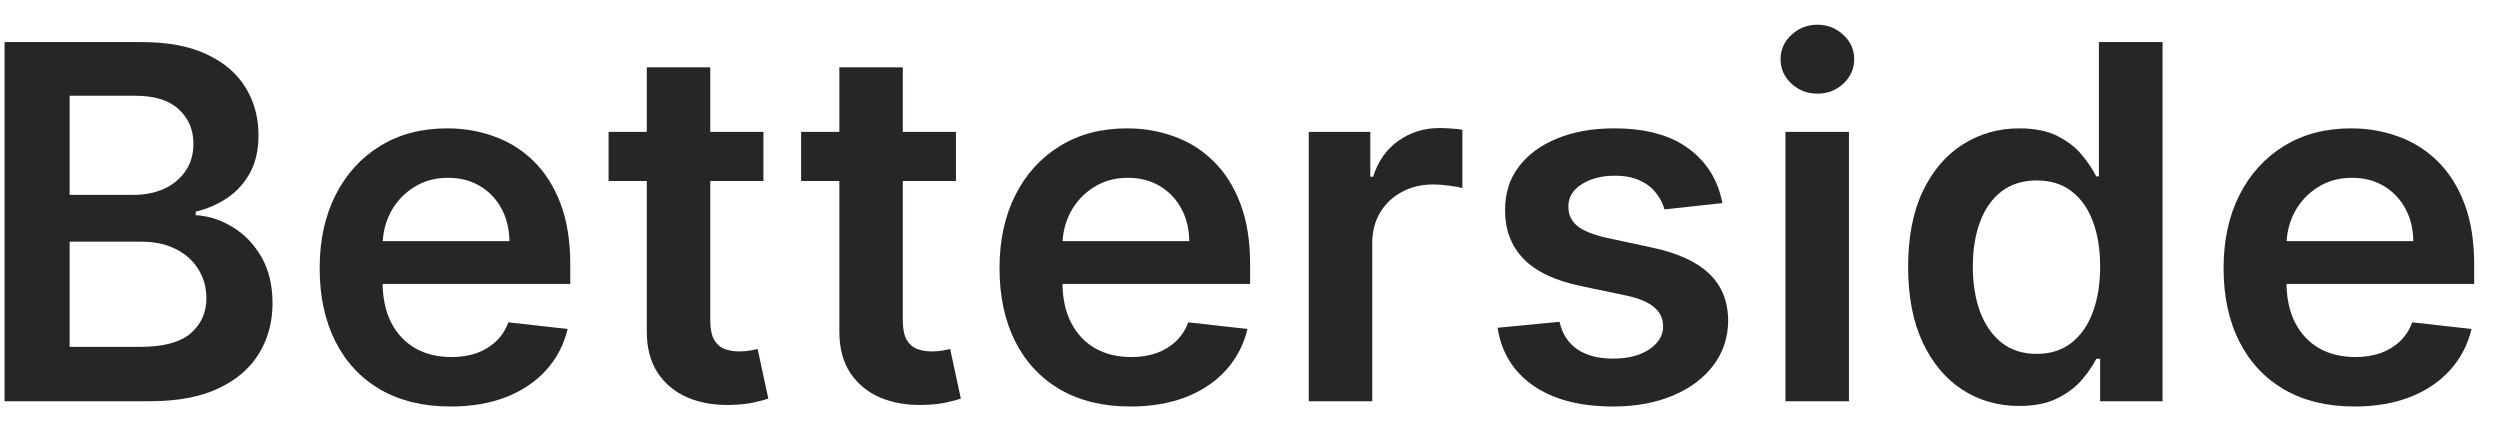 <svg width="81" height="14" viewBox="0 0 81 14" fill="none" xmlns="http://www.w3.org/2000/svg">
<path d="M0.148 13V1.364H4.602C5.443 1.364 6.142 1.496 6.699 1.761C7.259 2.023 7.678 2.381 7.955 2.835C8.235 3.29 8.375 3.805 8.375 4.381C8.375 4.854 8.284 5.259 8.102 5.597C7.92 5.93 7.676 6.201 7.369 6.409C7.062 6.617 6.72 6.767 6.341 6.858V6.972C6.754 6.994 7.15 7.121 7.528 7.352C7.911 7.58 8.223 7.902 8.466 8.318C8.708 8.735 8.83 9.239 8.83 9.83C8.83 10.432 8.684 10.973 8.392 11.455C8.1 11.932 7.661 12.309 7.074 12.585C6.487 12.862 5.748 13 4.858 13H0.148ZM2.256 11.239H4.523C5.288 11.239 5.839 11.093 6.176 10.801C6.517 10.506 6.687 10.127 6.687 9.665C6.687 9.32 6.602 9.009 6.432 8.733C6.261 8.453 6.019 8.233 5.705 8.074C5.39 7.911 5.015 7.83 4.58 7.83H2.256V11.239ZM2.256 6.313H4.341C4.705 6.313 5.032 6.246 5.324 6.114C5.616 5.977 5.845 5.786 6.011 5.54C6.182 5.29 6.267 4.994 6.267 4.653C6.267 4.203 6.108 3.831 5.79 3.54C5.475 3.248 5.008 3.102 4.386 3.102H2.256V6.313Z" fill="#272525"/>
<path d="M14.596 13.171C13.721 13.171 12.965 12.989 12.329 12.625C11.696 12.258 11.21 11.739 10.869 11.068C10.528 10.394 10.357 9.6 10.357 8.688C10.357 7.79 10.528 7.002 10.869 6.324C11.213 5.642 11.694 5.112 12.312 4.733C12.929 4.35 13.655 4.159 14.488 4.159C15.026 4.159 15.534 4.246 16.011 4.42C16.492 4.591 16.916 4.856 17.284 5.216C17.655 5.576 17.946 6.034 18.159 6.591C18.371 7.144 18.477 7.803 18.477 8.568V9.199H11.323V7.813H16.505C16.501 7.419 16.416 7.068 16.25 6.761C16.083 6.451 15.85 6.206 15.551 6.028C15.255 5.85 14.911 5.761 14.517 5.761C14.096 5.761 13.727 5.864 13.409 6.068C13.09 6.269 12.842 6.534 12.664 6.864C12.49 7.189 12.401 7.547 12.397 7.938V9.148C12.397 9.655 12.49 10.091 12.676 10.455C12.861 10.814 13.121 11.091 13.454 11.284C13.787 11.473 14.178 11.568 14.624 11.568C14.924 11.568 15.194 11.527 15.437 11.443C15.679 11.356 15.89 11.229 16.068 11.062C16.246 10.896 16.38 10.689 16.471 10.443L18.392 10.659C18.27 11.167 18.039 11.61 17.698 11.989C17.361 12.364 16.929 12.655 16.403 12.864C15.876 13.068 15.274 13.171 14.596 13.171Z" fill="#272525"/>
<path d="M24.735 4.273V5.864H19.718V4.273H24.735ZM20.956 2.182H23.013V10.375C23.013 10.652 23.055 10.864 23.138 11.011C23.225 11.155 23.339 11.254 23.479 11.307C23.619 11.36 23.774 11.386 23.945 11.386C24.074 11.386 24.191 11.377 24.297 11.358C24.407 11.339 24.49 11.322 24.547 11.307L24.894 12.915C24.784 12.953 24.627 12.994 24.422 13.04C24.221 13.085 23.975 13.112 23.684 13.119C23.169 13.134 22.704 13.057 22.292 12.886C21.879 12.712 21.551 12.443 21.309 12.08C21.07 11.716 20.953 11.261 20.956 10.716V2.182Z" fill="#272525"/>
<path d="M30.973 4.273V5.864H25.956V4.273H30.973ZM27.195 2.182H29.251V10.375C29.251 10.652 29.293 10.864 29.376 11.011C29.463 11.155 29.577 11.254 29.717 11.307C29.857 11.36 30.013 11.386 30.183 11.386C30.312 11.386 30.429 11.377 30.535 11.358C30.645 11.339 30.729 11.322 30.785 11.307L31.132 12.915C31.022 12.953 30.865 12.994 30.66 13.04C30.46 13.085 30.213 13.112 29.922 13.119C29.407 13.134 28.943 13.057 28.53 12.886C28.117 12.712 27.789 12.443 27.547 12.08C27.308 11.716 27.191 11.261 27.195 10.716V2.182Z" fill="#272525"/>
<path d="M36.623 13.171C35.748 13.171 34.992 12.989 34.356 12.625C33.723 12.258 33.237 11.739 32.896 11.068C32.555 10.394 32.384 9.6 32.384 8.688C32.384 7.79 32.555 7.002 32.896 6.324C33.24 5.642 33.721 5.112 34.339 4.733C34.956 4.35 35.682 4.159 36.515 4.159C37.053 4.159 37.56 4.246 38.038 4.42C38.519 4.591 38.943 4.856 39.31 5.216C39.682 5.576 39.973 6.034 40.185 6.591C40.398 7.144 40.504 7.803 40.504 8.568V9.199H33.35V7.813H38.532C38.528 7.419 38.443 7.068 38.276 6.761C38.11 6.451 37.877 6.206 37.578 6.028C37.282 5.85 36.937 5.761 36.543 5.761C36.123 5.761 35.754 5.864 35.435 6.068C35.117 6.269 34.869 6.534 34.691 6.864C34.517 7.189 34.428 7.547 34.424 7.938V9.148C34.424 9.655 34.517 10.091 34.703 10.455C34.888 10.814 35.148 11.091 35.481 11.284C35.814 11.473 36.204 11.568 36.651 11.568C36.951 11.568 37.221 11.527 37.464 11.443C37.706 11.356 37.916 11.229 38.094 11.062C38.273 10.896 38.407 10.689 38.498 10.443L40.418 10.659C40.297 11.167 40.066 11.61 39.725 11.989C39.388 12.364 38.956 12.655 38.43 12.864C37.903 13.068 37.301 13.171 36.623 13.171Z" fill="#272525"/>
<path d="M42.404 13V4.273H44.398V5.727H44.489C44.648 5.223 44.921 4.835 45.307 4.563C45.697 4.286 46.142 4.148 46.642 4.148C46.756 4.148 46.883 4.153 47.023 4.165C47.167 4.172 47.286 4.186 47.381 4.205V6.097C47.294 6.066 47.156 6.04 46.966 6.017C46.781 5.991 46.601 5.977 46.426 5.977C46.051 5.977 45.714 6.059 45.415 6.222C45.12 6.381 44.887 6.602 44.716 6.886C44.546 7.17 44.461 7.498 44.461 7.869V13H42.404Z" fill="#272525"/>
<path d="M55.805 6.58L53.93 6.784C53.877 6.595 53.784 6.417 53.652 6.25C53.523 6.083 53.349 5.949 53.129 5.847C52.909 5.744 52.64 5.693 52.322 5.693C51.894 5.693 51.534 5.786 51.243 5.972C50.955 6.157 50.813 6.398 50.816 6.693C50.813 6.947 50.906 7.153 51.095 7.313C51.288 7.472 51.606 7.602 52.05 7.705L53.538 8.023C54.364 8.201 54.977 8.483 55.379 8.869C55.784 9.256 55.989 9.761 55.993 10.386C55.989 10.936 55.828 11.421 55.51 11.841C55.195 12.258 54.758 12.583 54.197 12.818C53.637 13.053 52.993 13.171 52.265 13.171C51.197 13.171 50.337 12.947 49.686 12.5C49.034 12.049 48.646 11.422 48.521 10.619L50.527 10.426C50.618 10.82 50.811 11.117 51.106 11.318C51.402 11.519 51.786 11.619 52.26 11.619C52.748 11.619 53.14 11.519 53.436 11.318C53.735 11.117 53.885 10.869 53.885 10.574C53.885 10.324 53.788 10.117 53.595 9.955C53.406 9.792 53.11 9.667 52.709 9.58L51.22 9.267C50.383 9.093 49.764 8.799 49.362 8.386C48.961 7.97 48.762 7.443 48.765 6.807C48.762 6.269 48.907 5.803 49.203 5.409C49.502 5.011 49.917 4.705 50.447 4.489C50.981 4.269 51.597 4.159 52.294 4.159C53.316 4.159 54.121 4.377 54.709 4.813C55.3 5.248 55.665 5.837 55.805 6.58Z" fill="#272525"/>
<path d="M57.849 13V4.273H59.906V13H57.849ZM58.883 3.034C58.557 3.034 58.277 2.926 58.042 2.71C57.807 2.491 57.69 2.227 57.69 1.92C57.69 1.61 57.807 1.347 58.042 1.131C58.277 0.911 58.557 0.801 58.883 0.801C59.212 0.801 59.493 0.911 59.724 1.131C59.959 1.347 60.076 1.61 60.076 1.92C60.076 2.227 59.959 2.491 59.724 2.71C59.493 2.926 59.212 3.034 58.883 3.034Z" fill="#272525"/>
<path d="M65.419 13.153C64.734 13.153 64.12 12.977 63.578 12.625C63.037 12.273 62.609 11.761 62.294 11.091C61.98 10.421 61.823 9.606 61.823 8.648C61.823 7.678 61.982 6.86 62.3 6.193C62.622 5.523 63.056 5.017 63.601 4.676C64.147 4.331 64.754 4.159 65.425 4.159C65.936 4.159 66.357 4.246 66.686 4.42C67.016 4.591 67.277 4.797 67.47 5.04C67.663 5.278 67.813 5.504 67.919 5.716H68.004V1.364H70.067V13H68.044V11.625H67.919C67.813 11.837 67.66 12.062 67.459 12.301C67.258 12.536 66.993 12.737 66.663 12.903C66.334 13.07 65.919 13.153 65.419 13.153ZM65.993 11.466C66.429 11.466 66.8 11.348 67.107 11.114C67.413 10.875 67.647 10.544 67.805 10.119C67.965 9.695 68.044 9.201 68.044 8.636C68.044 8.072 67.965 7.581 67.805 7.165C67.65 6.748 67.419 6.424 67.112 6.193C66.809 5.962 66.436 5.847 65.993 5.847C65.535 5.847 65.152 5.966 64.845 6.205C64.538 6.443 64.307 6.773 64.152 7.193C63.997 7.614 63.919 8.095 63.919 8.636C63.919 9.182 63.997 9.669 64.152 10.097C64.311 10.521 64.544 10.856 64.851 11.102C65.162 11.345 65.542 11.466 65.993 11.466Z" fill="#272525"/>
<path d="M76.282 13.171C75.407 13.171 74.652 12.989 74.015 12.625C73.383 12.258 72.896 11.739 72.555 11.068C72.214 10.394 72.044 9.6 72.044 8.688C72.044 7.79 72.214 7.002 72.555 6.324C72.9 5.642 73.381 5.112 73.998 4.733C74.616 4.35 75.341 4.159 76.174 4.159C76.712 4.159 77.22 4.246 77.697 4.42C78.178 4.591 78.602 4.856 78.97 5.216C79.341 5.576 79.633 6.034 79.845 6.591C80.057 7.144 80.163 7.803 80.163 8.568V9.199H73.01V7.813H78.191C78.188 7.419 78.102 7.068 77.936 6.761C77.769 6.451 77.536 6.206 77.237 6.028C76.941 5.85 76.597 5.761 76.203 5.761C75.782 5.761 75.413 5.864 75.095 6.068C74.777 6.269 74.528 6.534 74.35 6.864C74.176 7.189 74.087 7.547 74.083 7.938V9.148C74.083 9.655 74.176 10.091 74.362 10.455C74.547 10.814 74.807 11.091 75.14 11.284C75.474 11.473 75.864 11.568 76.311 11.568C76.61 11.568 76.881 11.527 77.123 11.443C77.366 11.356 77.576 11.229 77.754 11.062C77.932 10.896 78.066 10.689 78.157 10.443L80.078 10.659C79.957 11.167 79.725 11.61 79.385 11.989C79.047 12.364 78.616 12.655 78.089 12.864C77.563 13.068 76.96 13.171 76.282 13.171Z" fill="#272525"/>
</svg>
